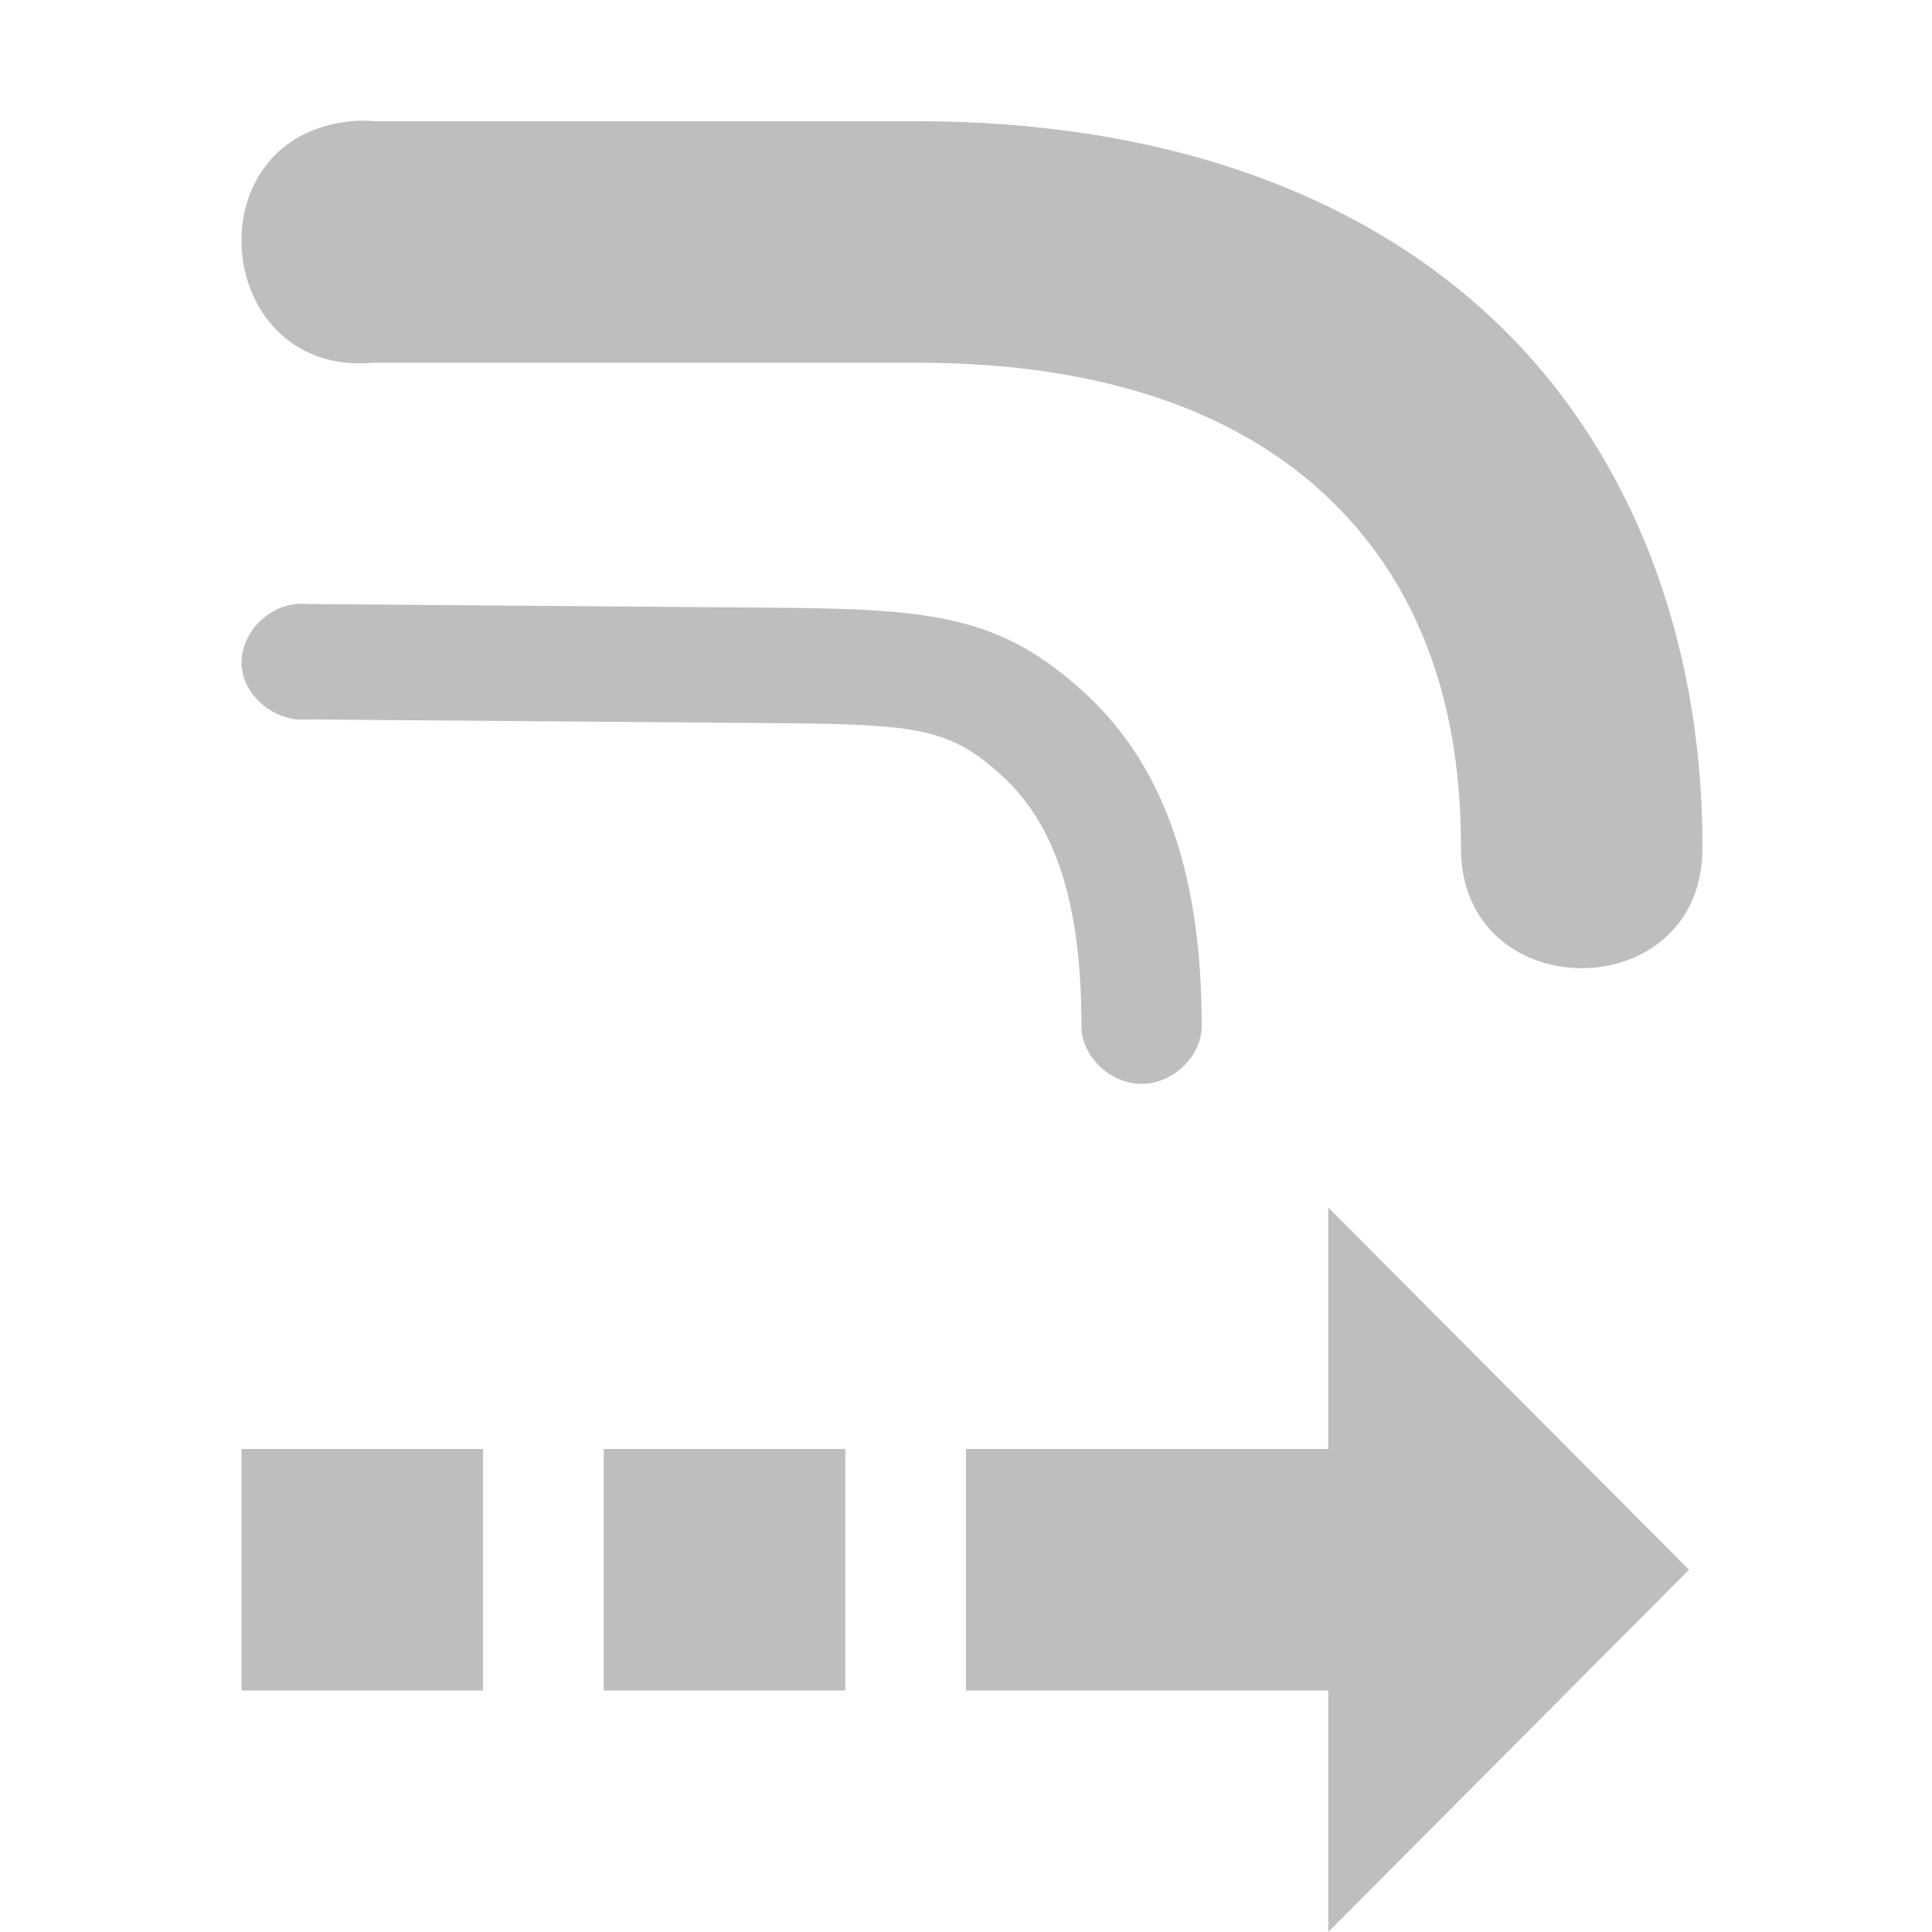 <svg height="16" width="16" xmlns="http://www.w3.org/2000/svg"><g fill="#bebebe"><path d="m5 12v2h2v-2z" stroke-width="1.392"/><path d="m8 14v-2h3v-2l2.988 3-2.988 3v-2z"/><path d="m2 12v2h2v-2z" stroke-width="1.392"/><path d="m2.455 5.002c-.261.023-.477.272-.453.523.025.251.285.458.546.433l3.89.031c1.178.009 1.436.046 1.865.44.429.394.653 1.032.653 2.062-.004.253.235.485.498.485.263 0 .502-.232.498-.485 0-1.169-.274-2.115-.965-2.749-.691-.634-1.239-.699-2.55-.709l-3.89-.031c-.031-.003-.062-.003-.093 0z"/><path d="m2.911 1.004c-1.334.125-1.146 2.125.188 2h4.5c1.56 0 2.655.422 3.375 1.094.72.672 1.125 1.629 1.125 2.906-.019 1.352 2.019 1.352 2 0 0-1.722-.595-3.297-1.75-4.375-1.155-1.078-2.809-1.625-4.75-1.625h-4.5c-.062-.006-.125-.006-.188 0z" stroke-width="2"/></g></svg>